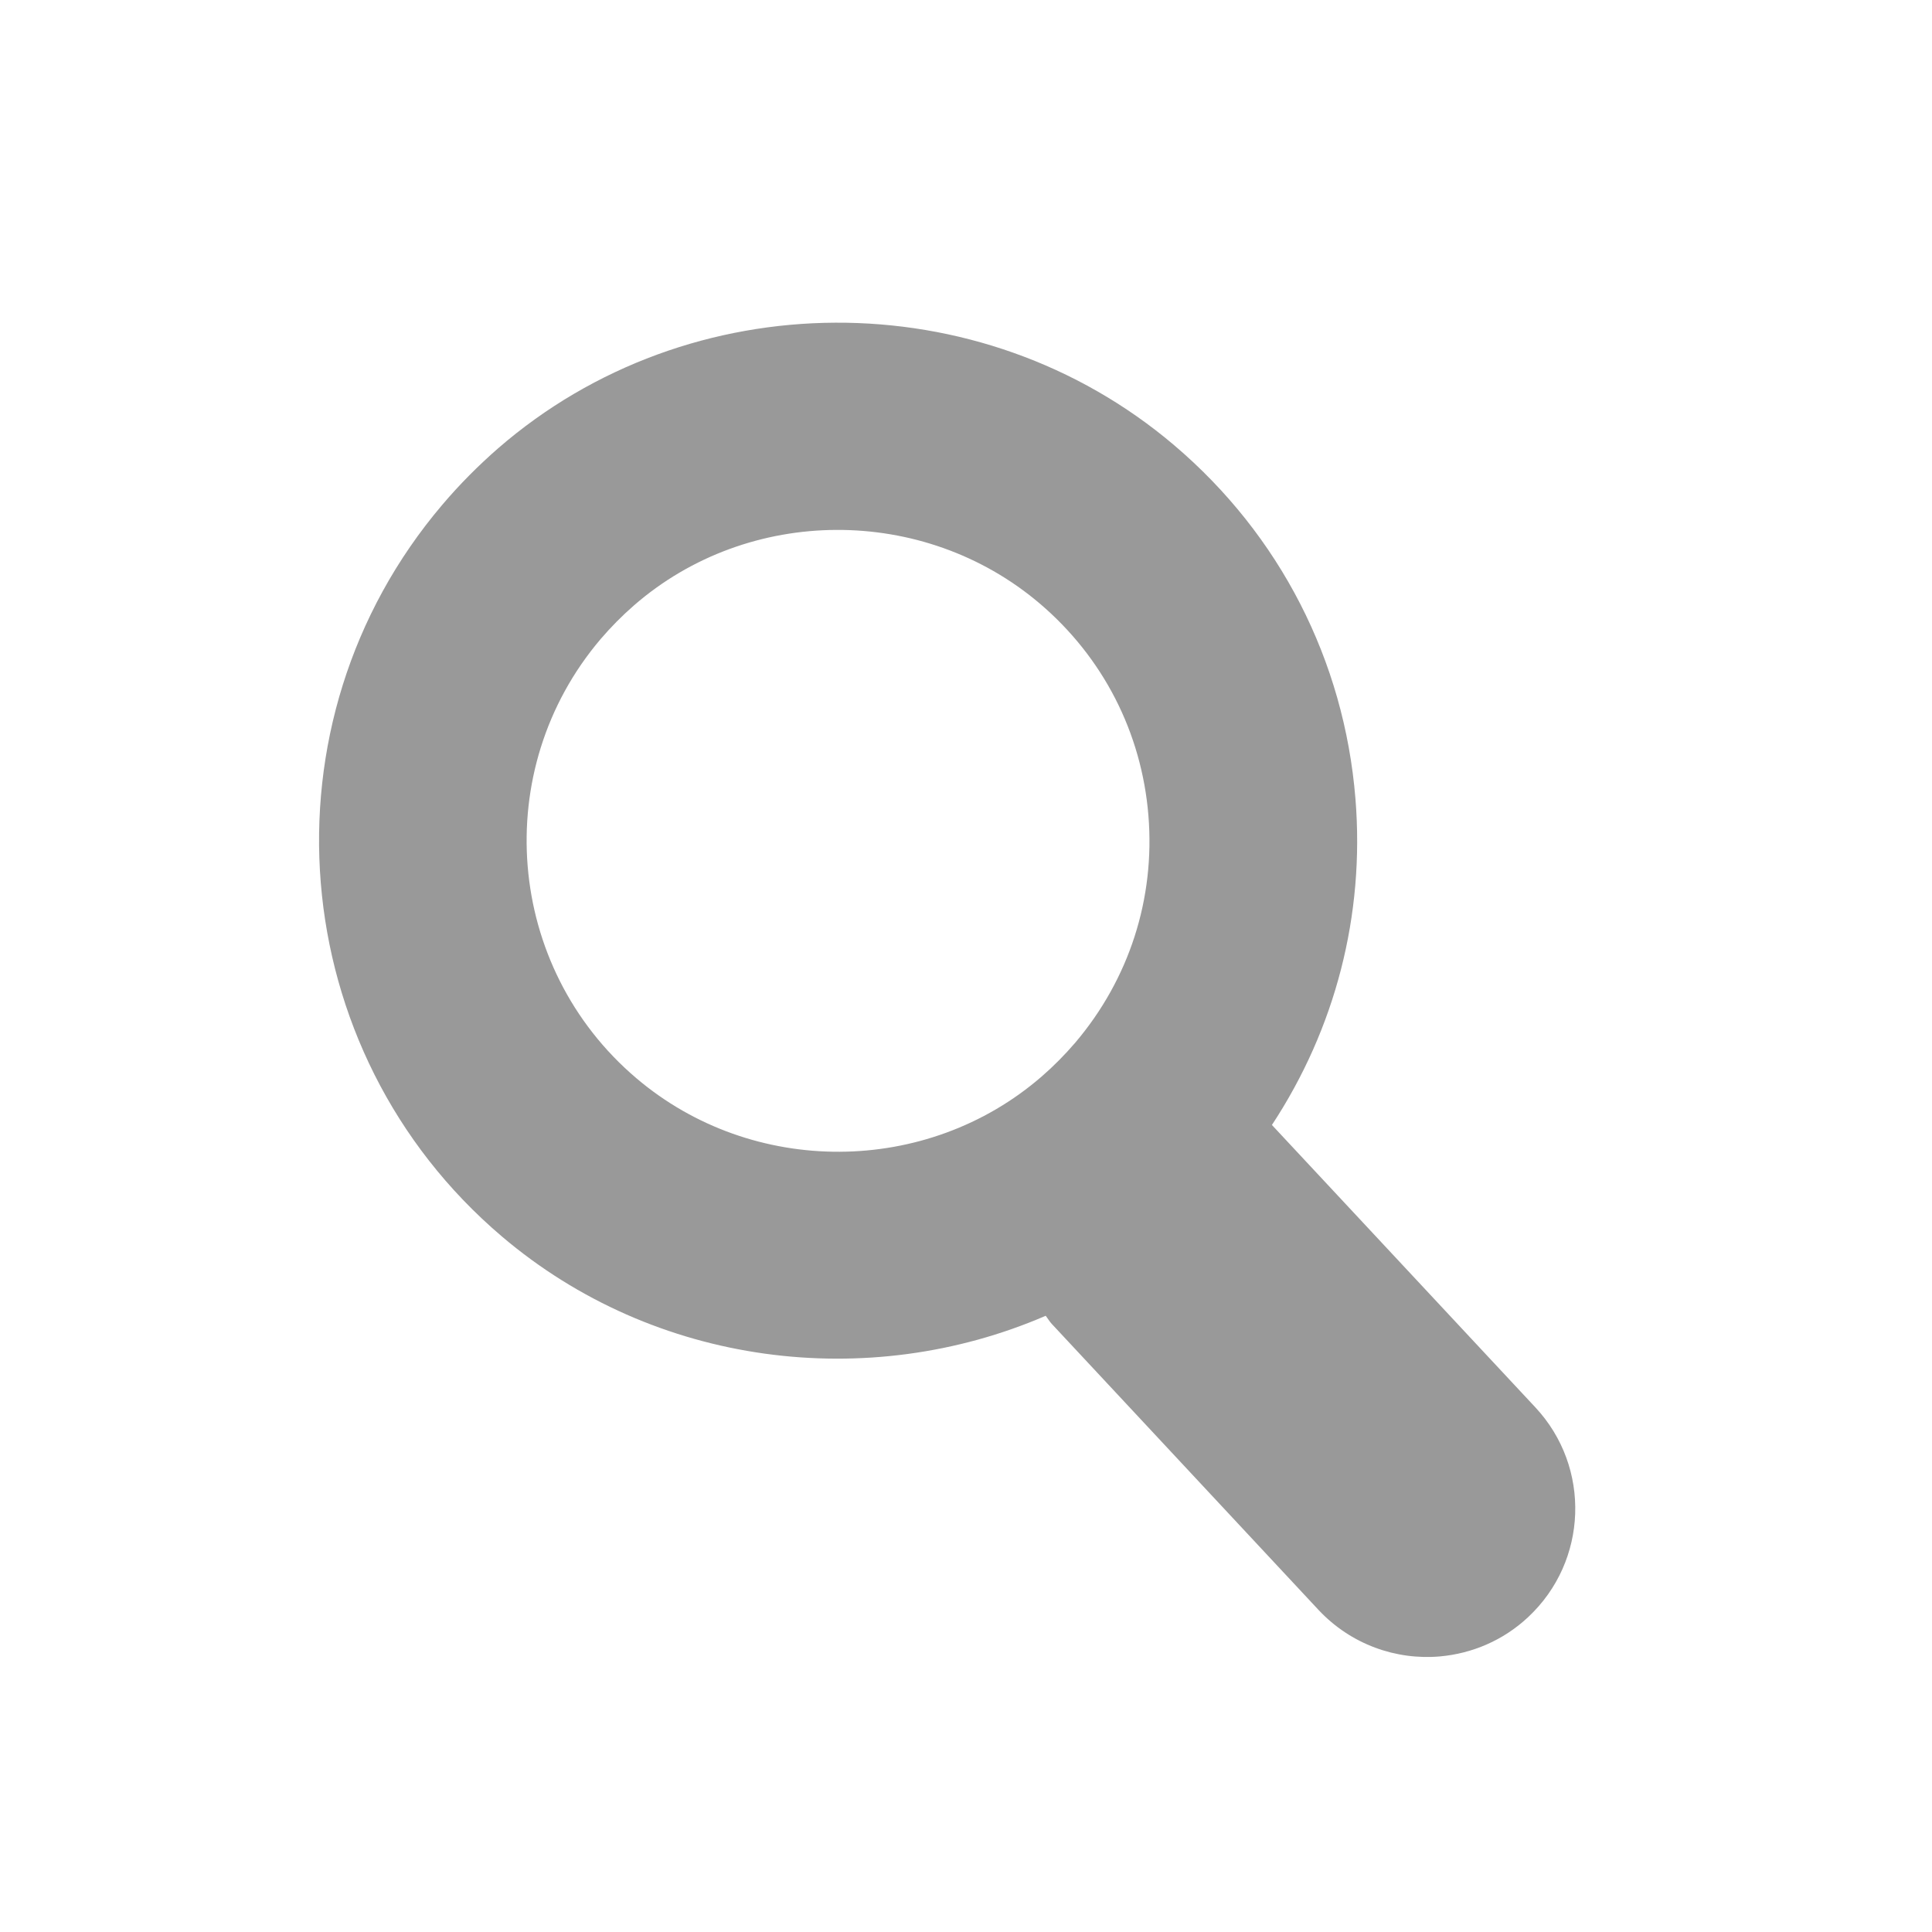 <?xml version="1.0" encoding="utf-8"?>
<!-- Generator: Adobe Illustrator 16.0.0, SVG Export Plug-In . SVG Version: 6.00 Build 0)  -->
<!DOCTYPE svg PUBLIC "-//W3C//DTD SVG 1.0//EN" "http://www.w3.org/TR/2001/REC-SVG-20010904/DTD/svg10.dtd">
<svg version="1.0" id="Layer_1" xmlns="http://www.w3.org/2000/svg" xmlns:xlink="http://www.w3.org/1999/xlink" x="0px" y="0px"
	 width="64px" height="64px" viewBox="0 0 64 64" style="enable-background:new 0 0 64 64;" xml:space="preserve">
<g id="_x30_2_x5F_icn-search-header_1_" style="enable-background:new    ;">
	<g id="_x30_2_x5F_icn-search-header">
		<g>
			<path style="fill:#999999;" d="M50.863,46.623l-8.729-9.357c2.095-3.183,3.08-6.945,2.767-10.806
				c-0.371-4.579-2.506-8.739-6.006-11.712c-6.42-5.452-16.049-5.406-22.397,0.105c-0.657,0.574-1.278,1.198-1.845,1.867
				c-6.141,7.225-5.254,18.098,1.972,24.239c5.069,4.307,12.136,5.168,18.015,2.628c0.07,0.089,0.123,0.185,0.201,0.269l8.836,9.474
				c1.075,1.147,2.57,1.669,4.025,1.541c1.053-0.095,2.087-0.522,2.92-1.302C52.605,51.717,52.713,48.607,50.863,46.623z
				 M35.623,34.535c-0.344,0.402-0.717,0.779-1.113,1.123c-3.807,3.305-9.582,3.33-13.43,0.059
				c-4.338-3.684-4.868-10.207-1.186-14.544c0.344-0.402,0.717-0.779,1.111-1.122c3.805-3.308,9.583-3.33,13.434-0.062
				c2.1,1.784,3.381,4.28,3.604,7.029C38.266,29.766,37.407,32.432,35.623,34.535z"/>
		</g>
	</g>
</g>
<g>
</g>
<g>
</g>
<g>
</g>
<g>
</g>
<g>
</g>
</svg>
